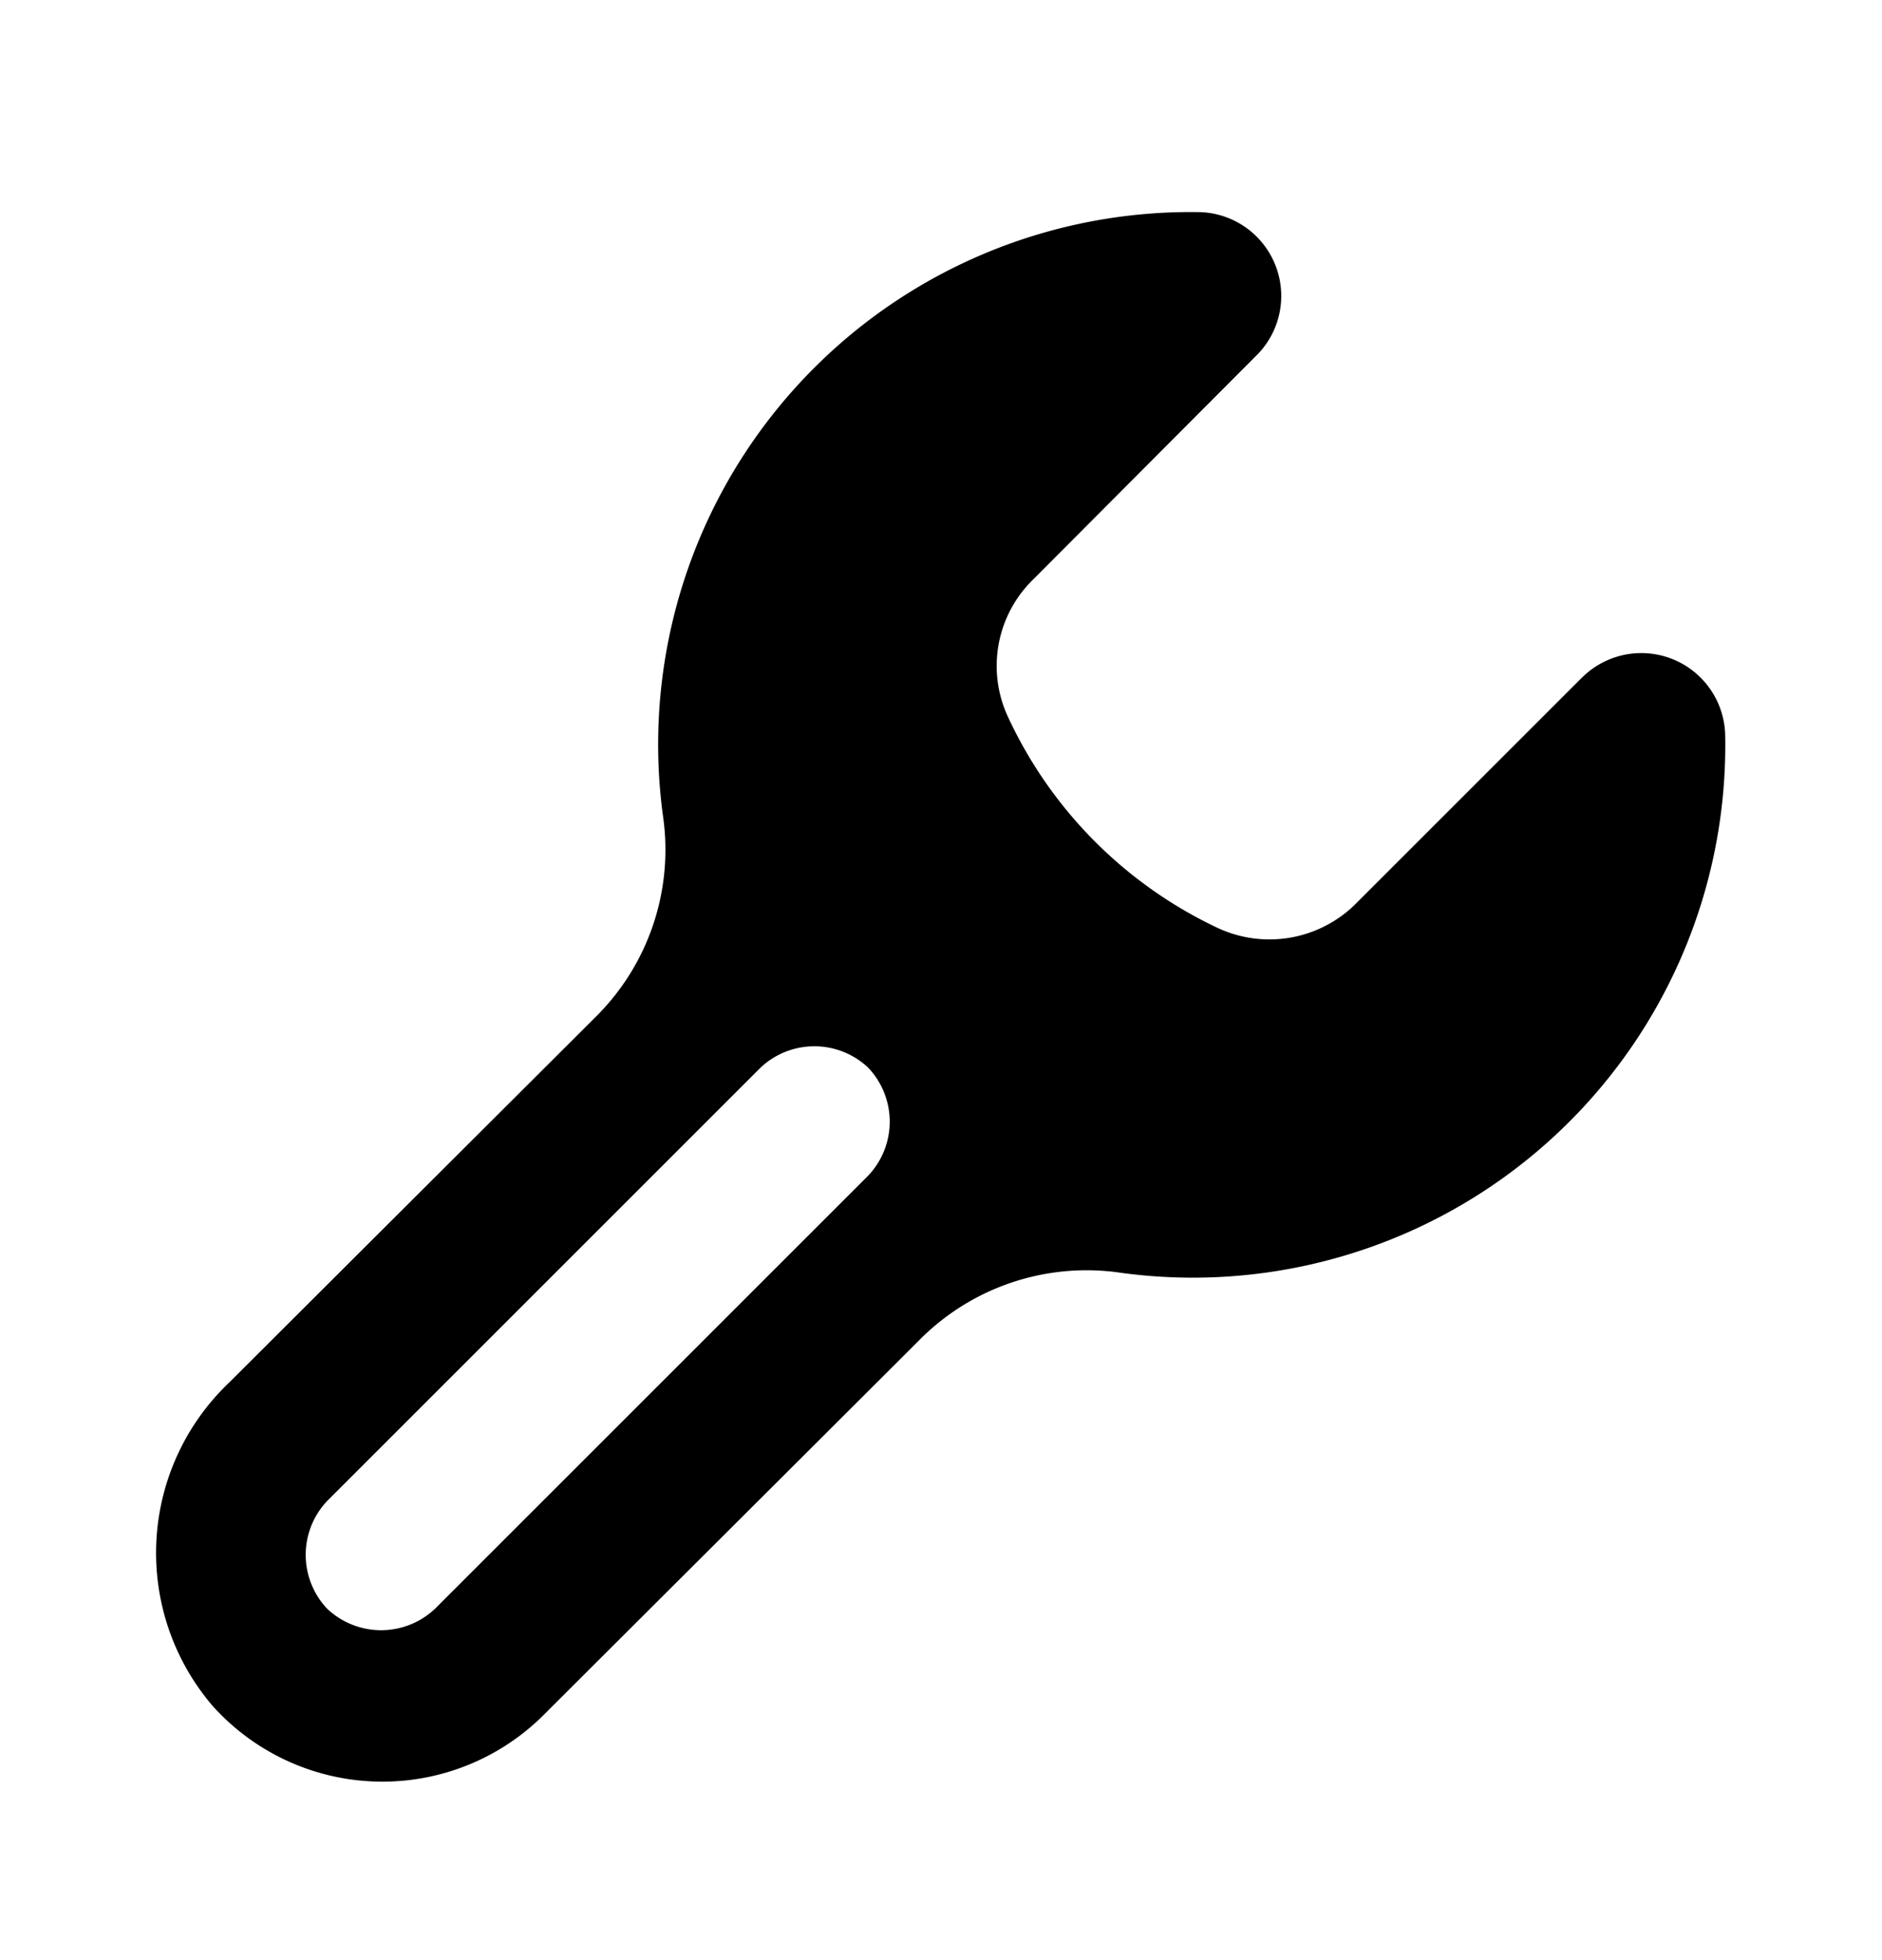 <svg xmlns="http://www.w3.org/2000/svg" width="24" height="25" fill="currentColor" viewBox="0 0 24 25">
  <path d="m20.18 8.636-2.88 2.88a1.56 1.56 0 0 1-1.77.32 5.56 5.56 0 0 1-2.67-2.68 1.54 1.54 0 0 1 .32-1.77l2.87-2.88a1.07 1.07 0 0 0-.73-1.8 6.79 6.79 0 0 0-6.86 7.74 3 3 0 0 1-.88 2.54l-4.65 4.64a3 3 0 0 0-.22 4.13 2.91 2.91 0 0 0 4.23.11l4.76-4.75a3 3 0 0 1 2.54-.89A6.79 6.79 0 0 0 22 9.367a1.07 1.07 0 0 0-1.82-.73Zm-9.11 6.36-5.52 5.52a1 1 0 0 1-1.38 0 1 1 0 0 1 0-1.37l5.53-5.53a1 1 0 0 1 1.37 0 1 1 0 0 1 0 1.38Z"/>
</svg>
